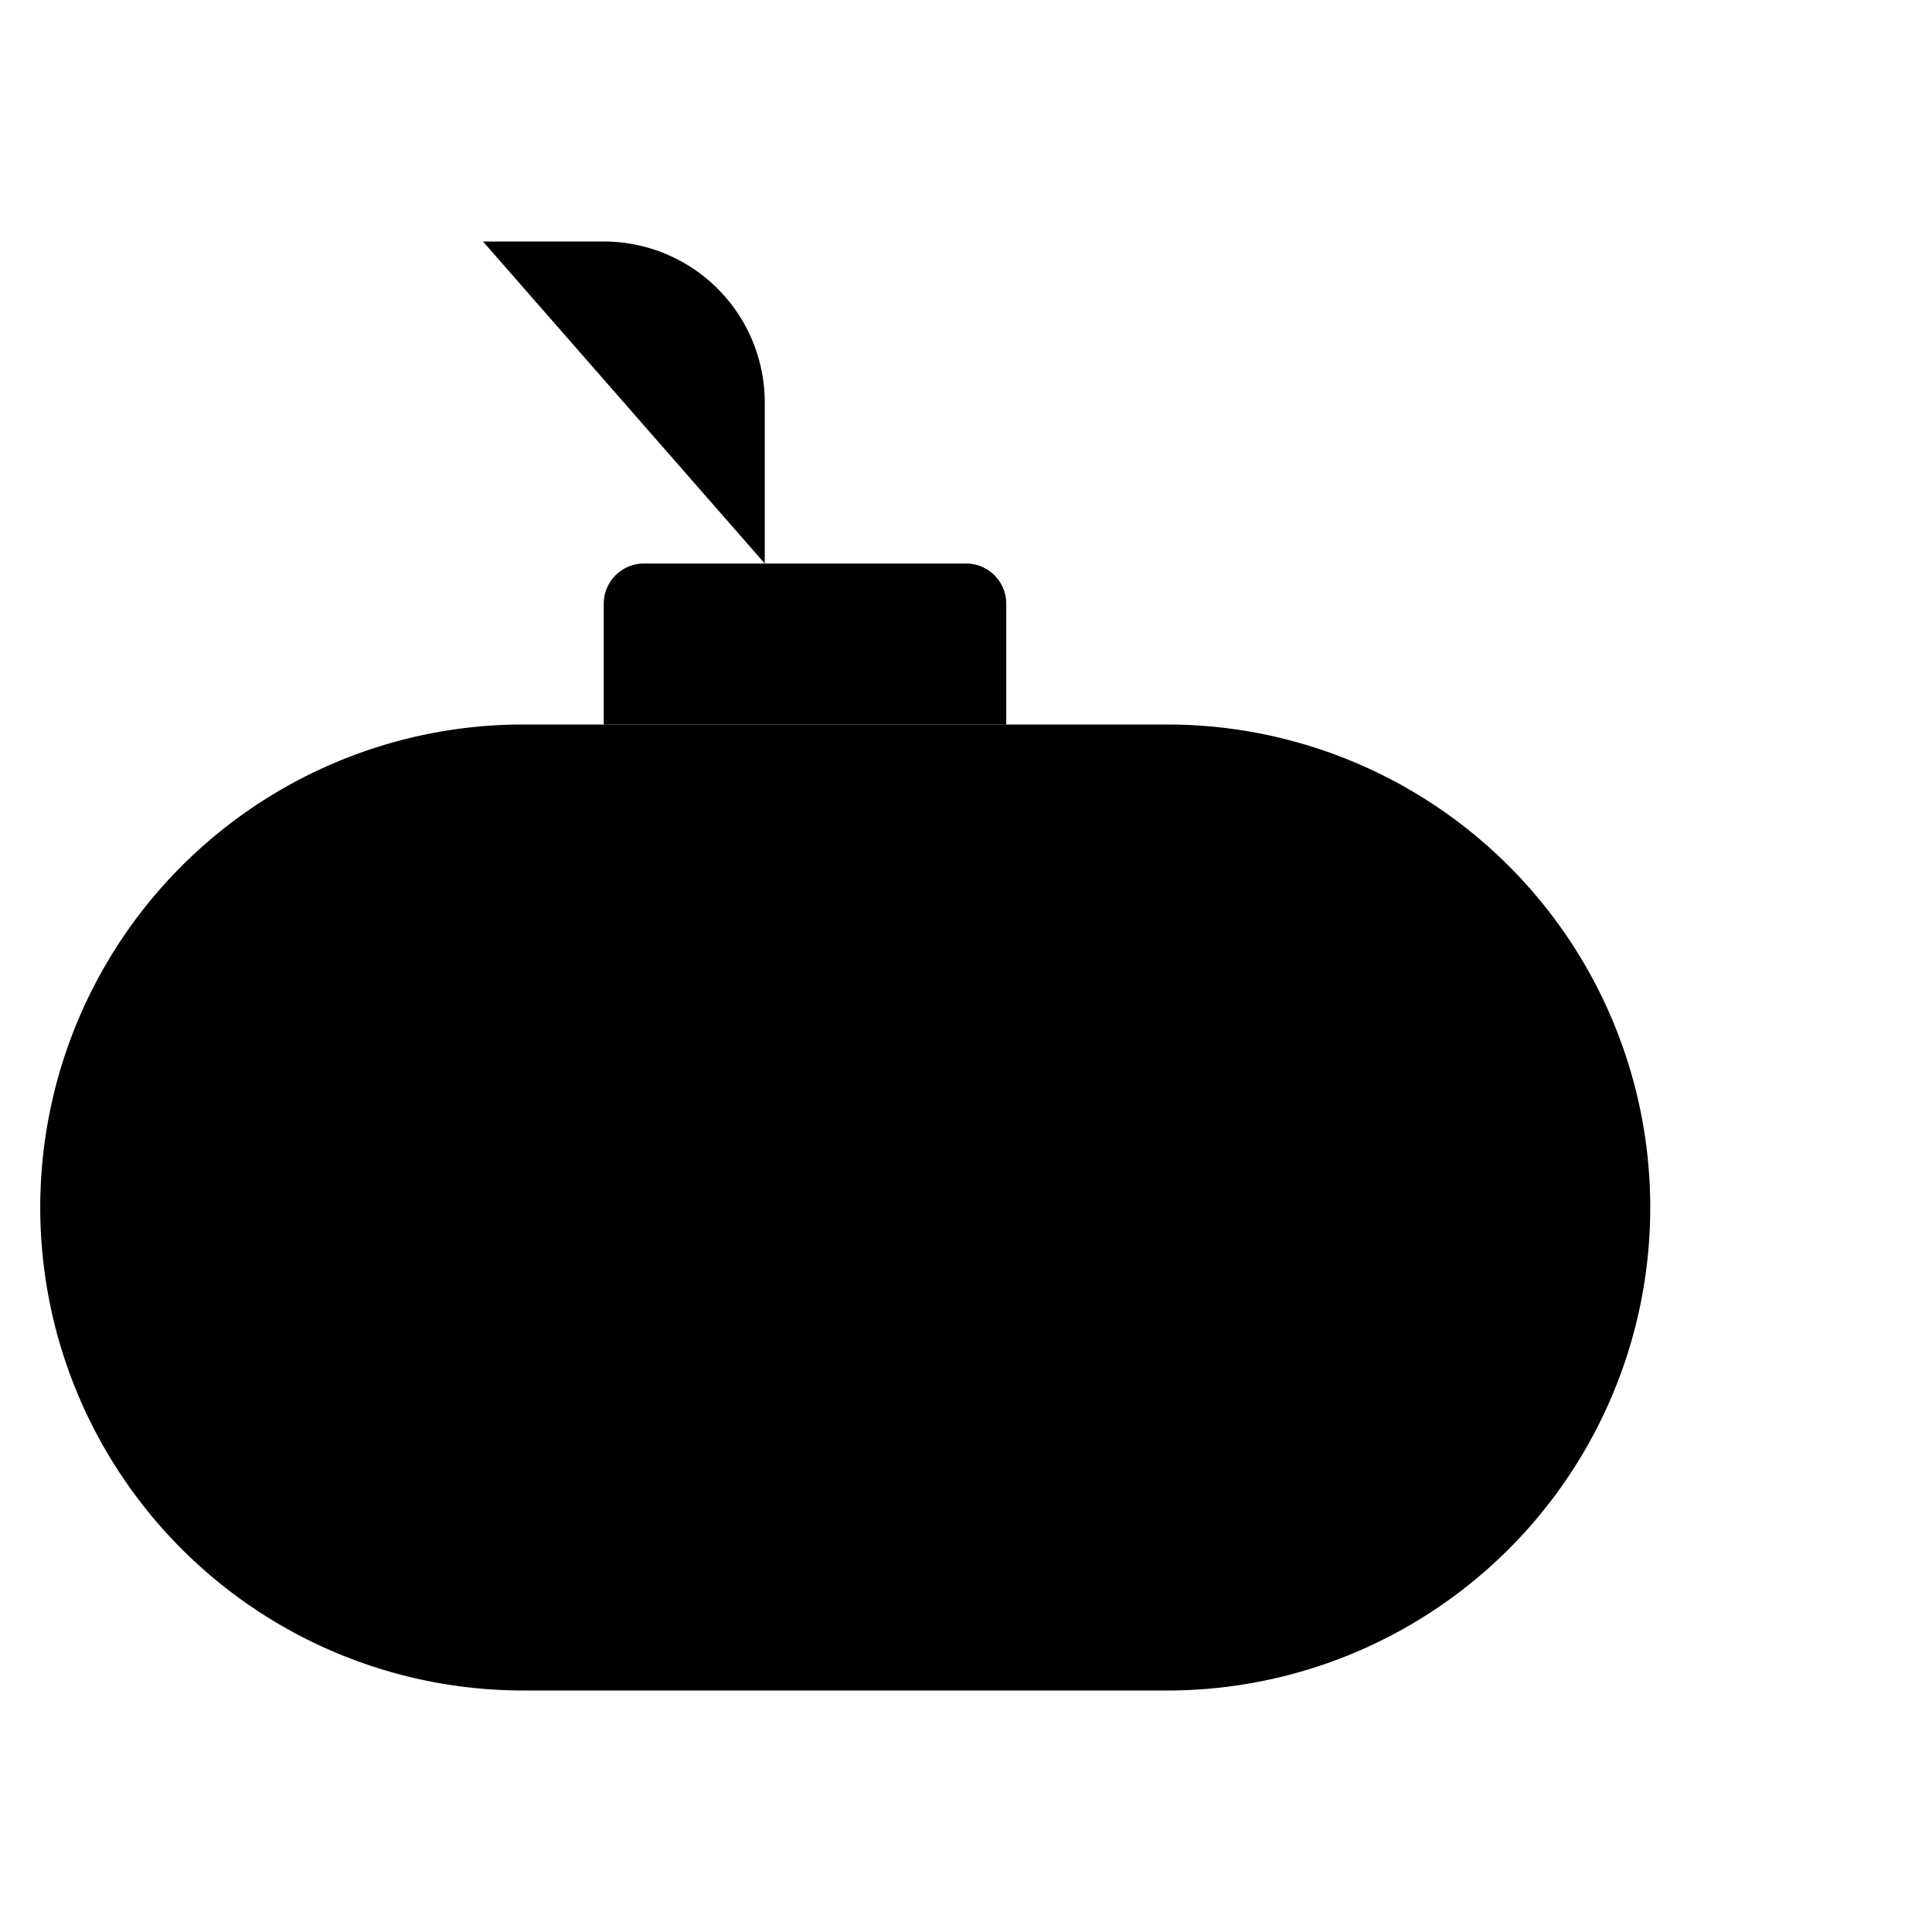 <svg viewBox="0 0 24 24" xmlns="http://www.w3.org/2000/svg">
            <g stroke-linecap="round" stroke-linejoin="round">
                <path d="M20.5 15a6 6 0 0 1-6 6h-8a6 6 0 0 1 0-12h8a6 6 0 0 1 6 6ZM22.5 20v-6M.842 17H23.5M9.5 7V5a2 2 0 0 0-2-2H6" />
                <path d="M3.5 13.5a1.5 1.5 0 1 0 3 0 1.5 1.5 0 1 0-3 0ZM8.5 13.5a1.5 1.5 0 1 0 3 0 1.5 1.5 0 1 0-3 0ZM13.5 13.5a1.5 1.5 0 1 0 3 0 1.5 1.5 0 1 0-3 0ZM12.5 9V7.5A.5.5 0 0 0 12 7H8a.5.5 0 0 0-.5.5V9" />
            </g>
        </svg>